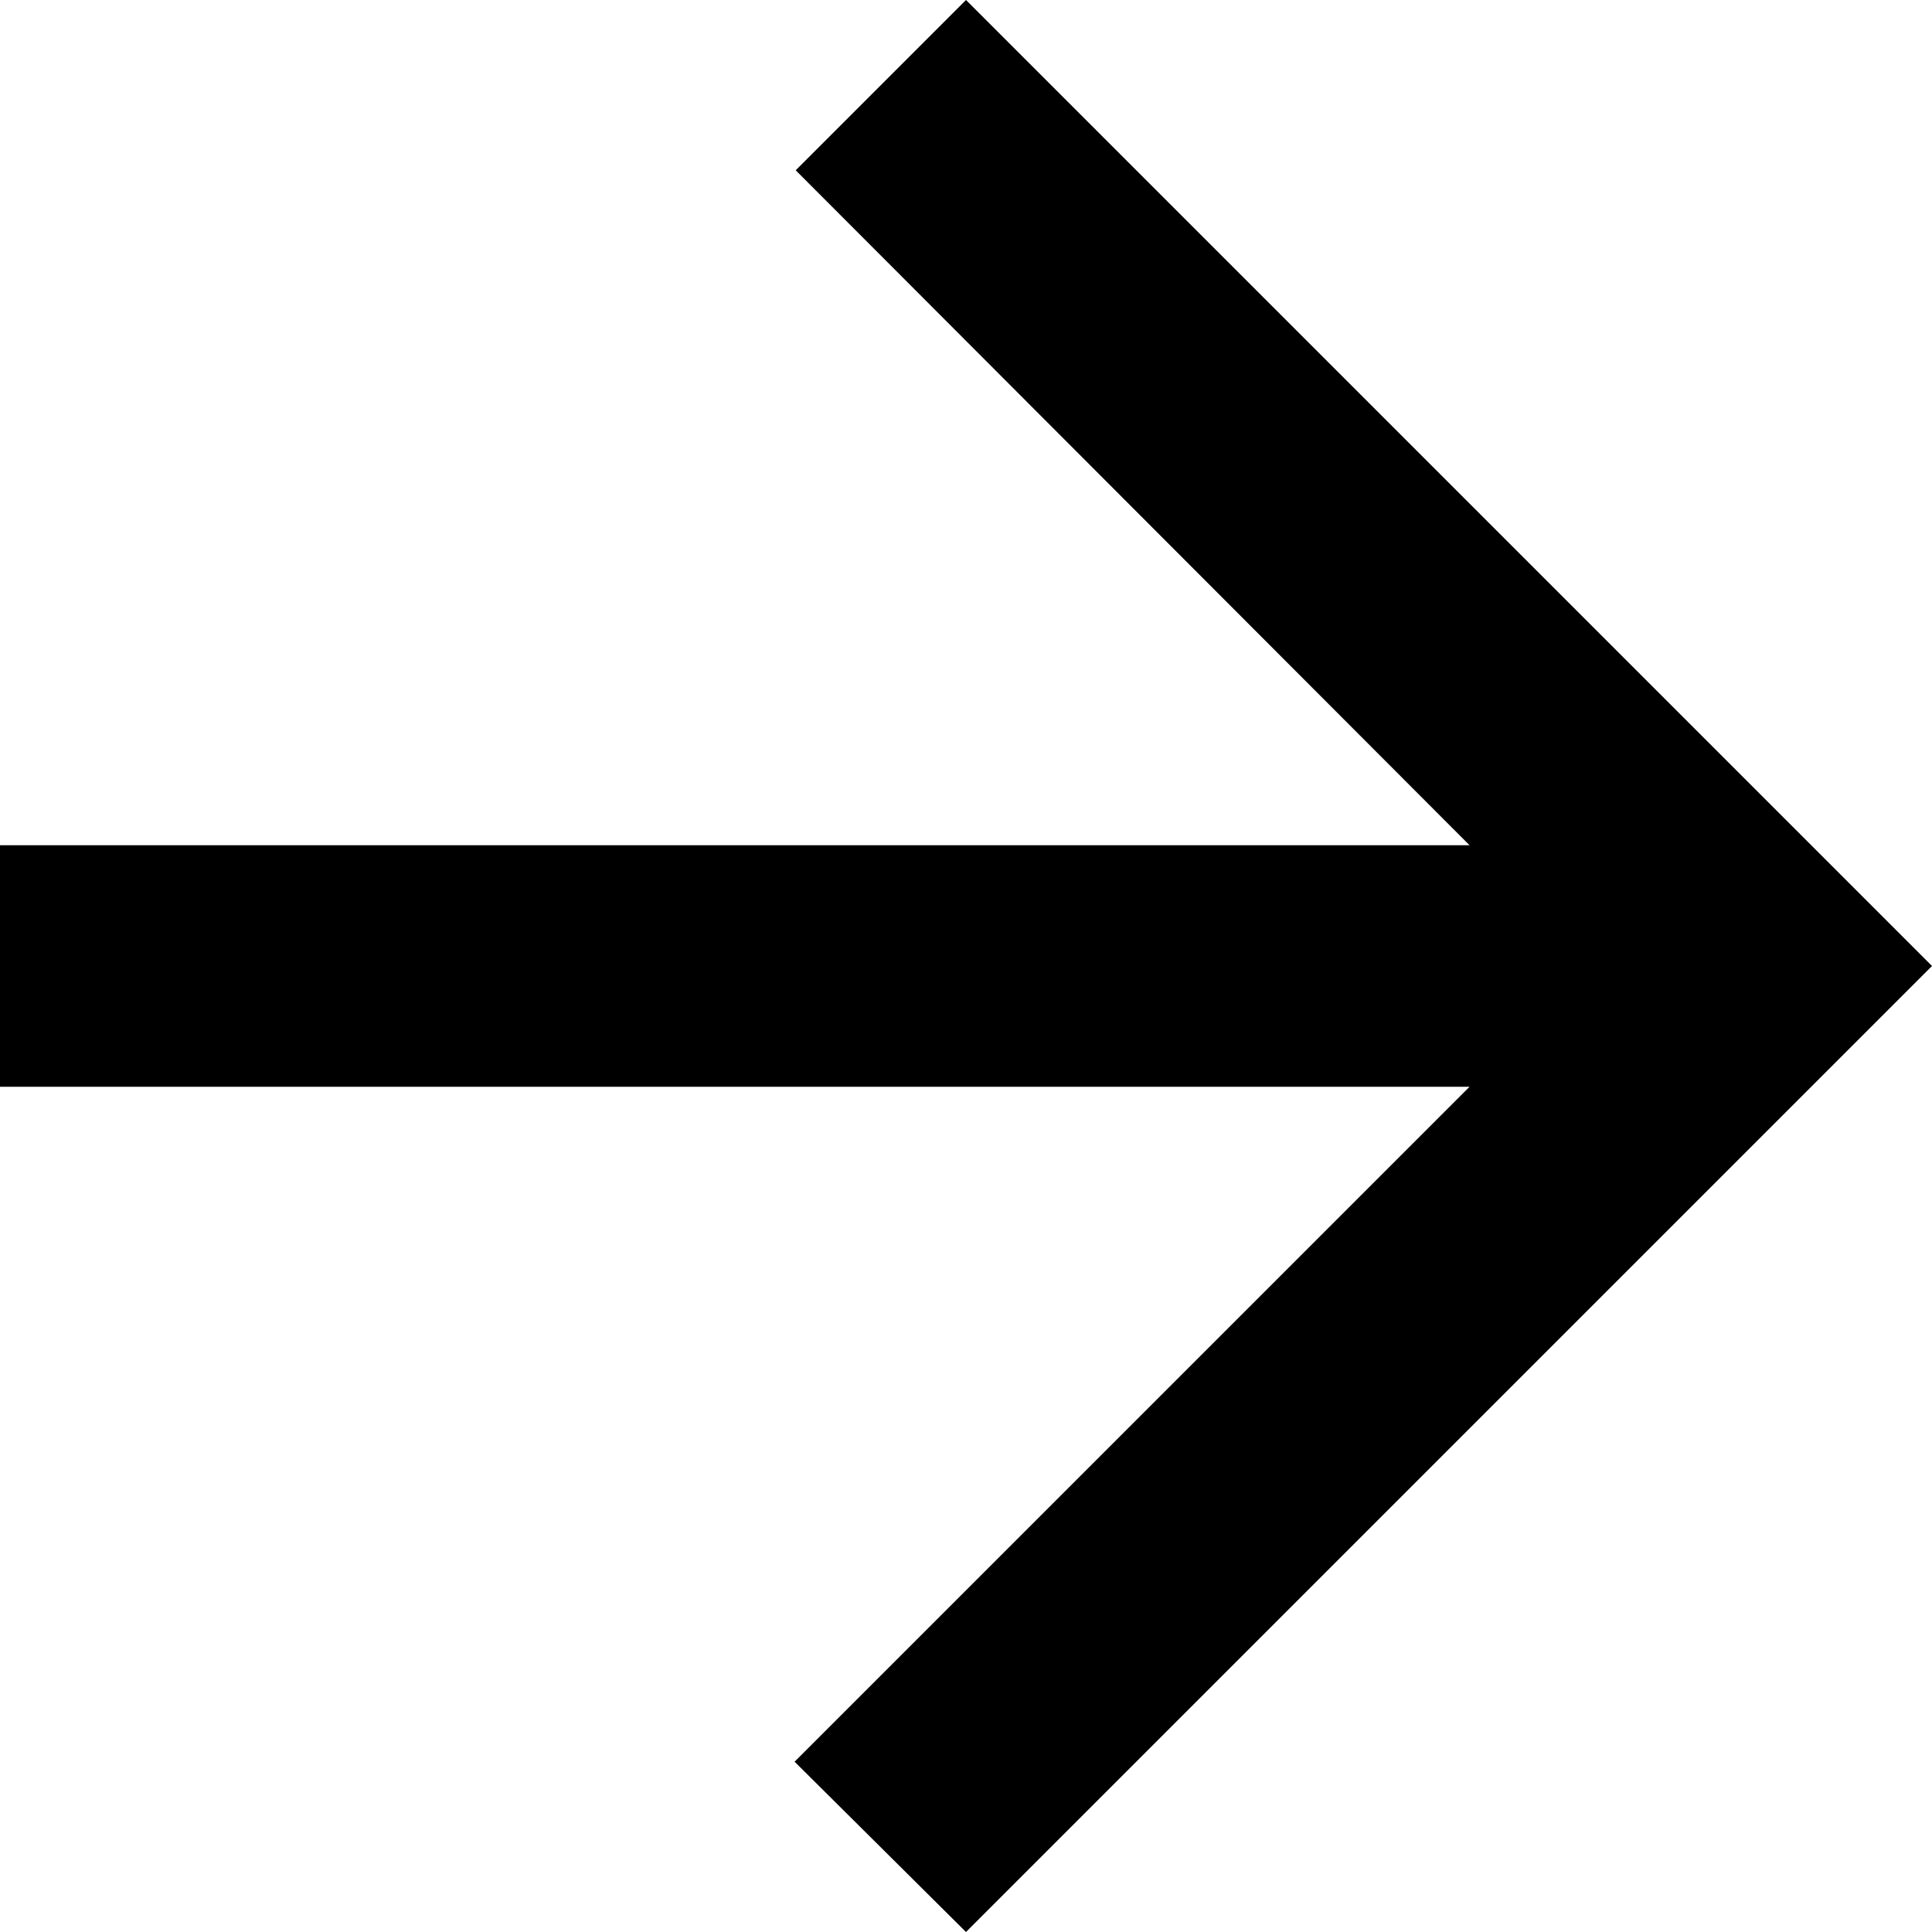 <svg width="14" height="14" viewBox="0 0 14 14" fill="none" xmlns="http://www.w3.org/2000/svg">
<path d="M5.35465e-07 7.875L10.649 7.875L5.758 12.766L7 14L14 7L7 -6.11959e-07L5.766 1.234L10.649 6.125L6.88454e-07 6.125L5.35465e-07 7.875Z" fill="black"/>
</svg>
